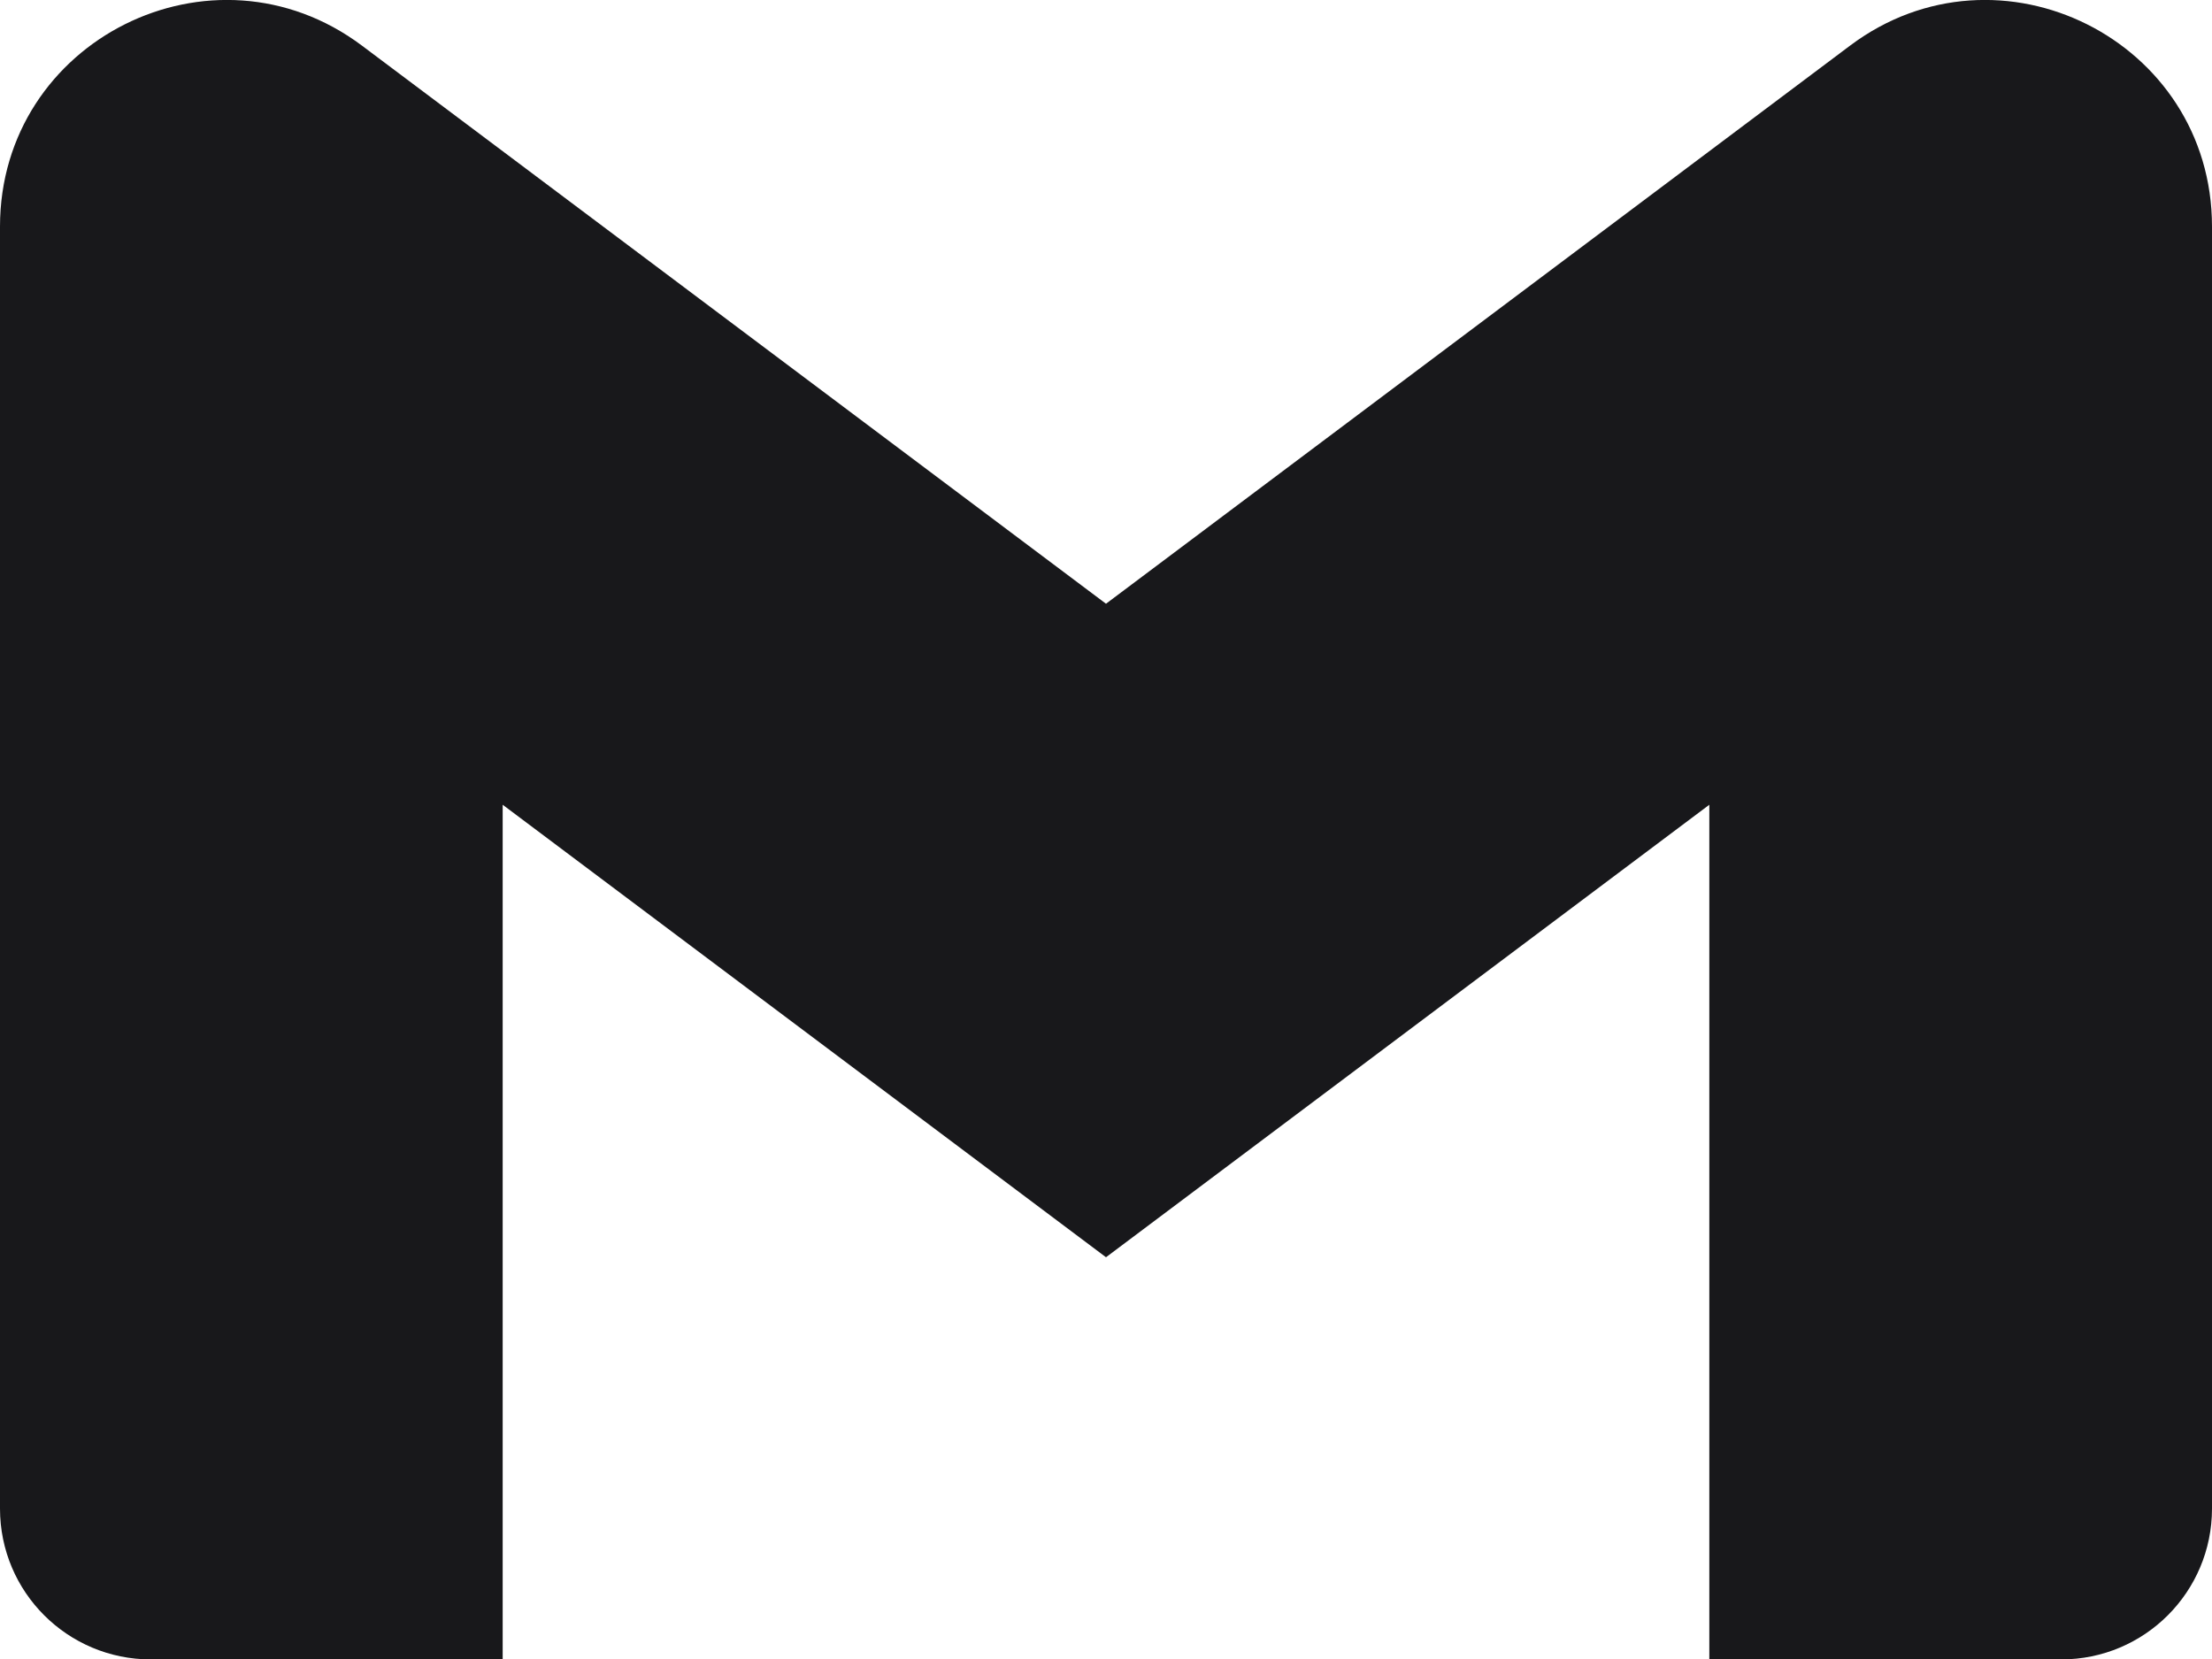 <svg width="16" height="12" viewBox="0 0 16 12" fill="none" xmlns="http://www.w3.org/2000/svg">
<path d="M3.636 12.003H1.091C0.489 12.003 0 11.516 0 10.912V1.639C0 0.29 1.538 -0.479 2.618 0.33L8 4.367L13.382 0.33C14.46 -0.479 16 0.29 16 1.639V10.912C16 11.514 15.513 12.003 14.909 12.003H12.364V5.821L8 9.094L3.636 5.821L3.636 12.003Z" fill="#18181B"/>
</svg>
